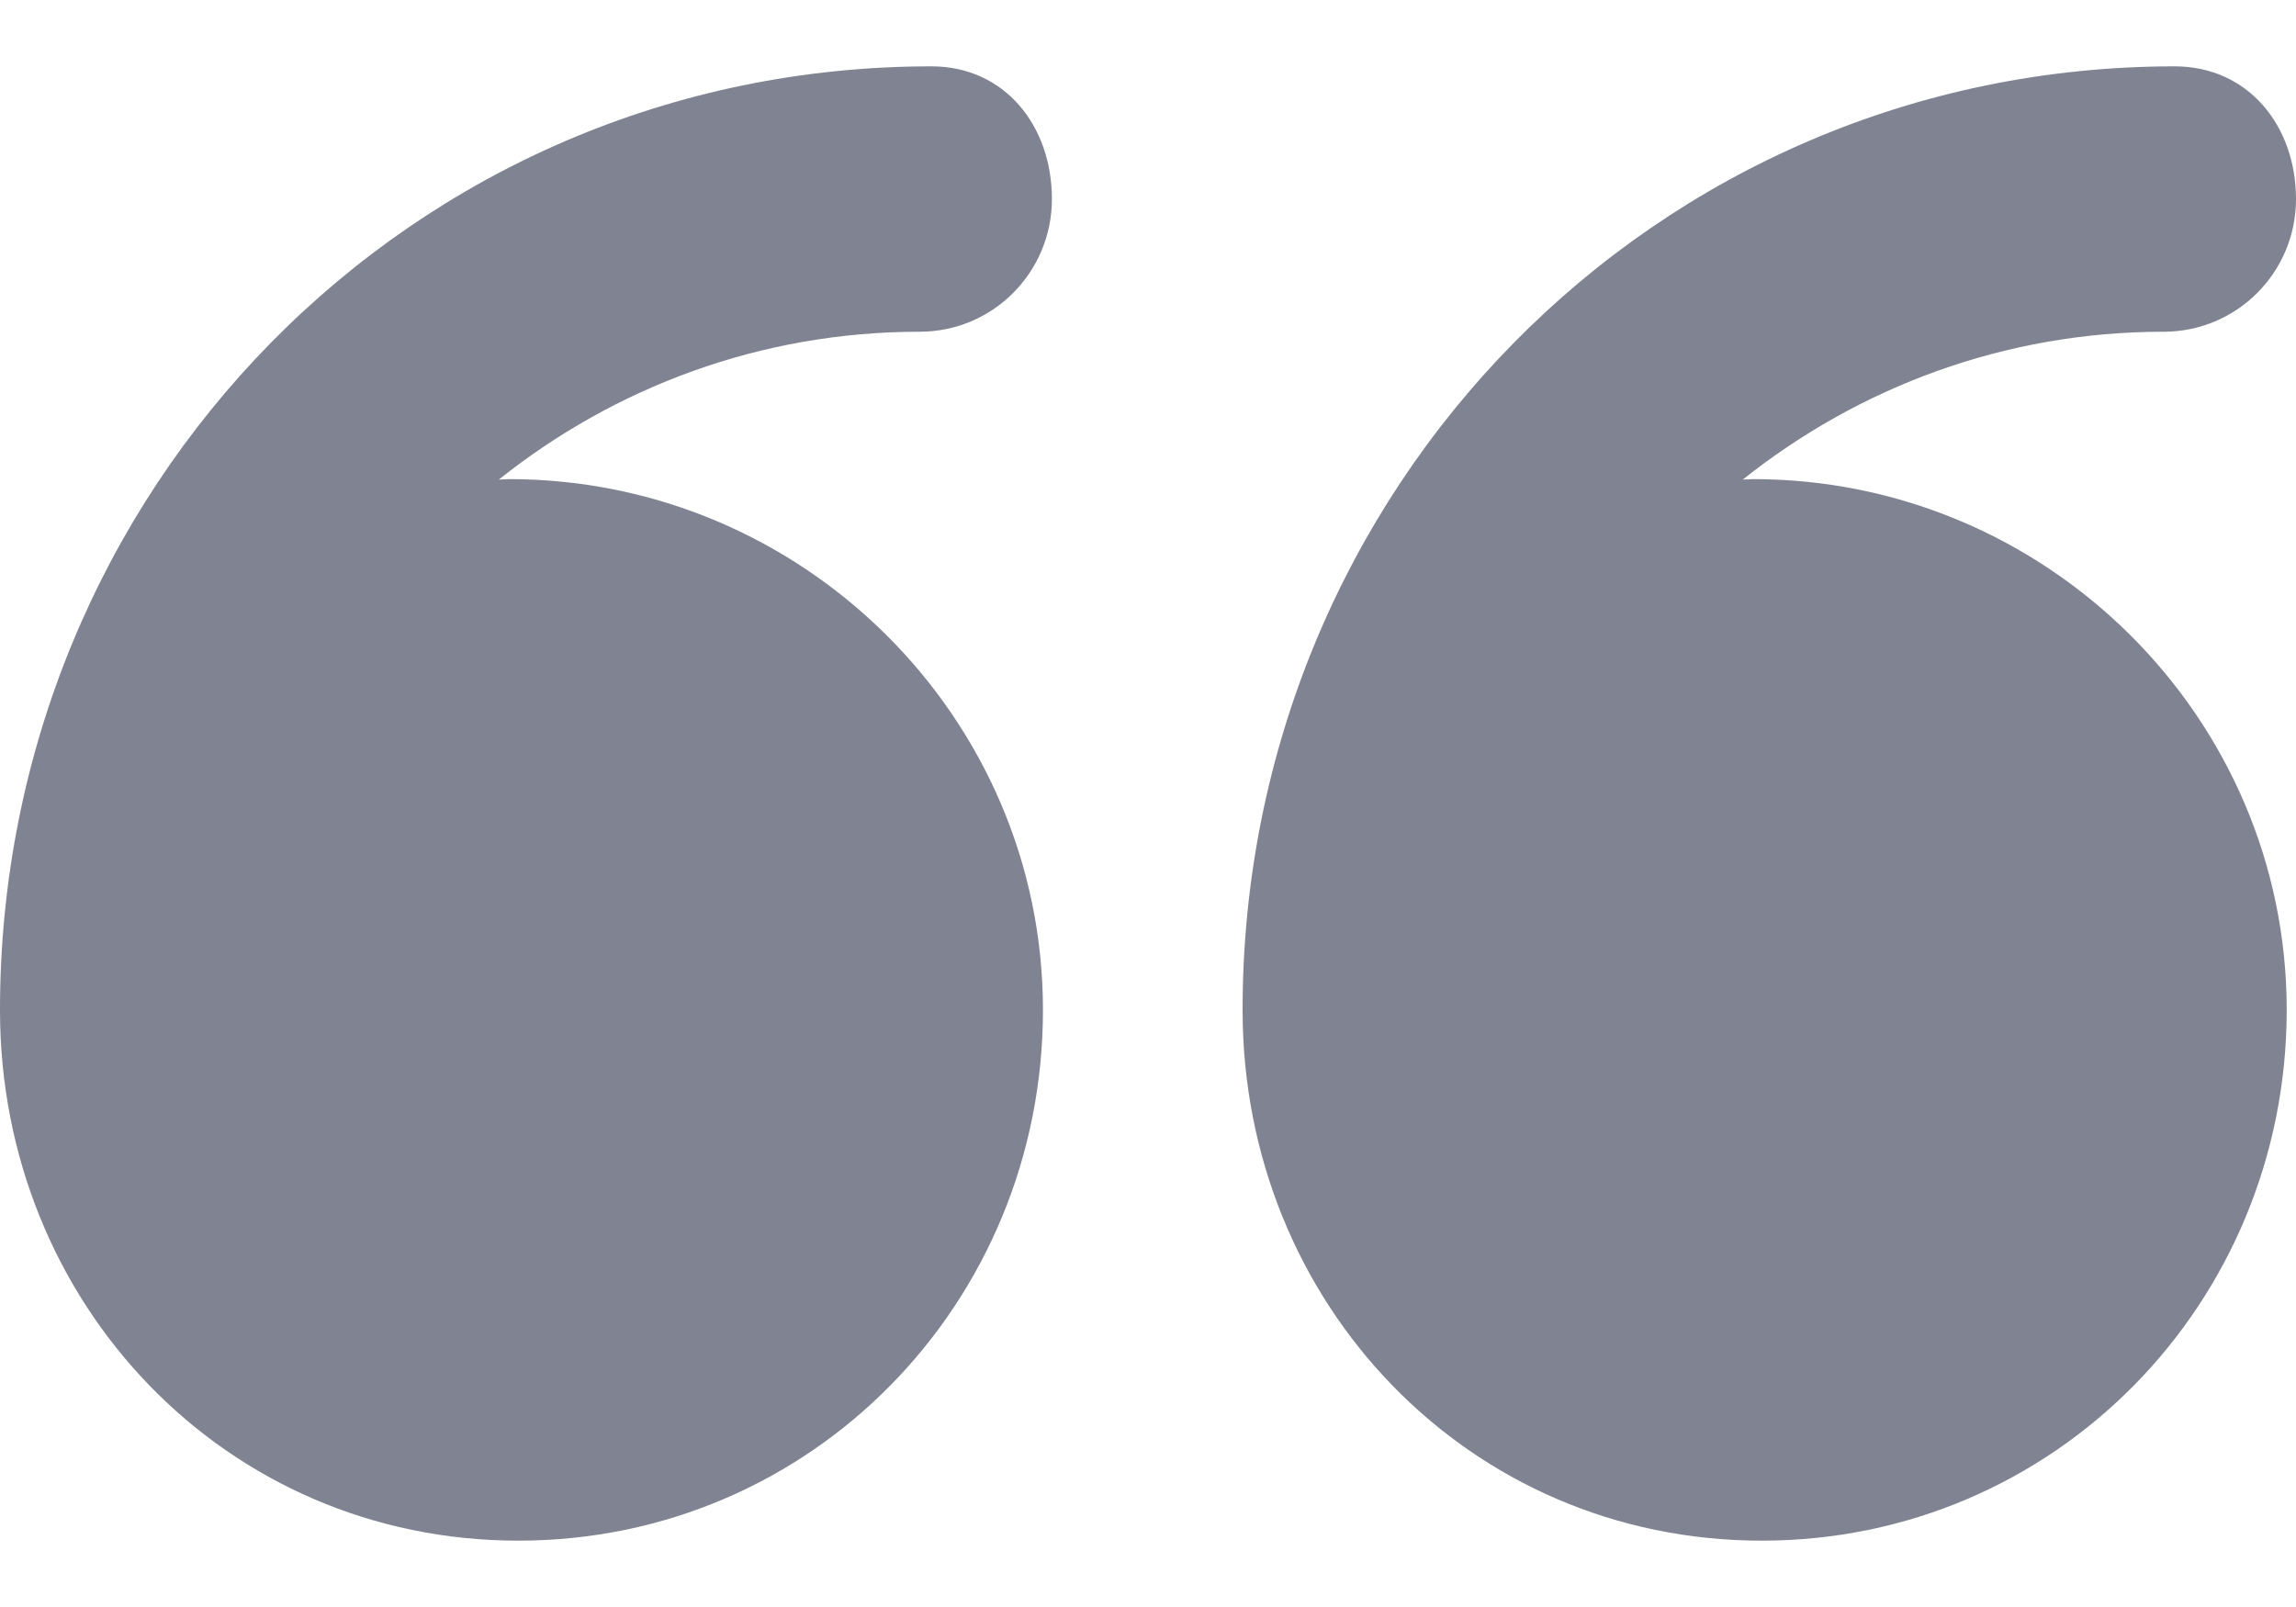 <svg width="20" height="14" viewBox="0 0 20 14" fill="none" xmlns="http://www.w3.org/2000/svg">
<path d="M4.515 13.422C7.069 13.422 9.085 11.352 9.085 8.798C9.085 6.245 6.988 4.174 4.434 4.174C4.409 4.174 4.37 4.178 4.345 4.178C5.354 3.374 6.623 2.89 8.011 2.89C8.649 2.89 9.163 2.372 9.163 1.734C9.163 1.096 8.752 0.578 8.114 0.578C3.581 0.578 -0 4.266 -0 8.798C-0 8.799 -0 8.8 -0 8.801C-0 11.354 1.963 13.422 4.515 13.422Z" fill="#808492"/>
<path d="M15.346 13.422C17.899 13.422 19.919 11.352 19.919 8.798C19.919 6.245 17.824 4.174 15.27 4.174C15.244 4.174 15.206 4.178 15.181 4.178C16.191 3.374 17.459 2.89 18.847 2.89C19.486 2.89 20 2.372 20 1.734C20 1.096 19.583 0.578 18.944 0.578C14.412 0.578 10.824 4.266 10.824 8.798C10.824 8.799 10.824 8.8 10.824 8.801C10.824 11.354 12.793 13.422 15.346 13.422Z" fill="#808492"/>
</svg>

